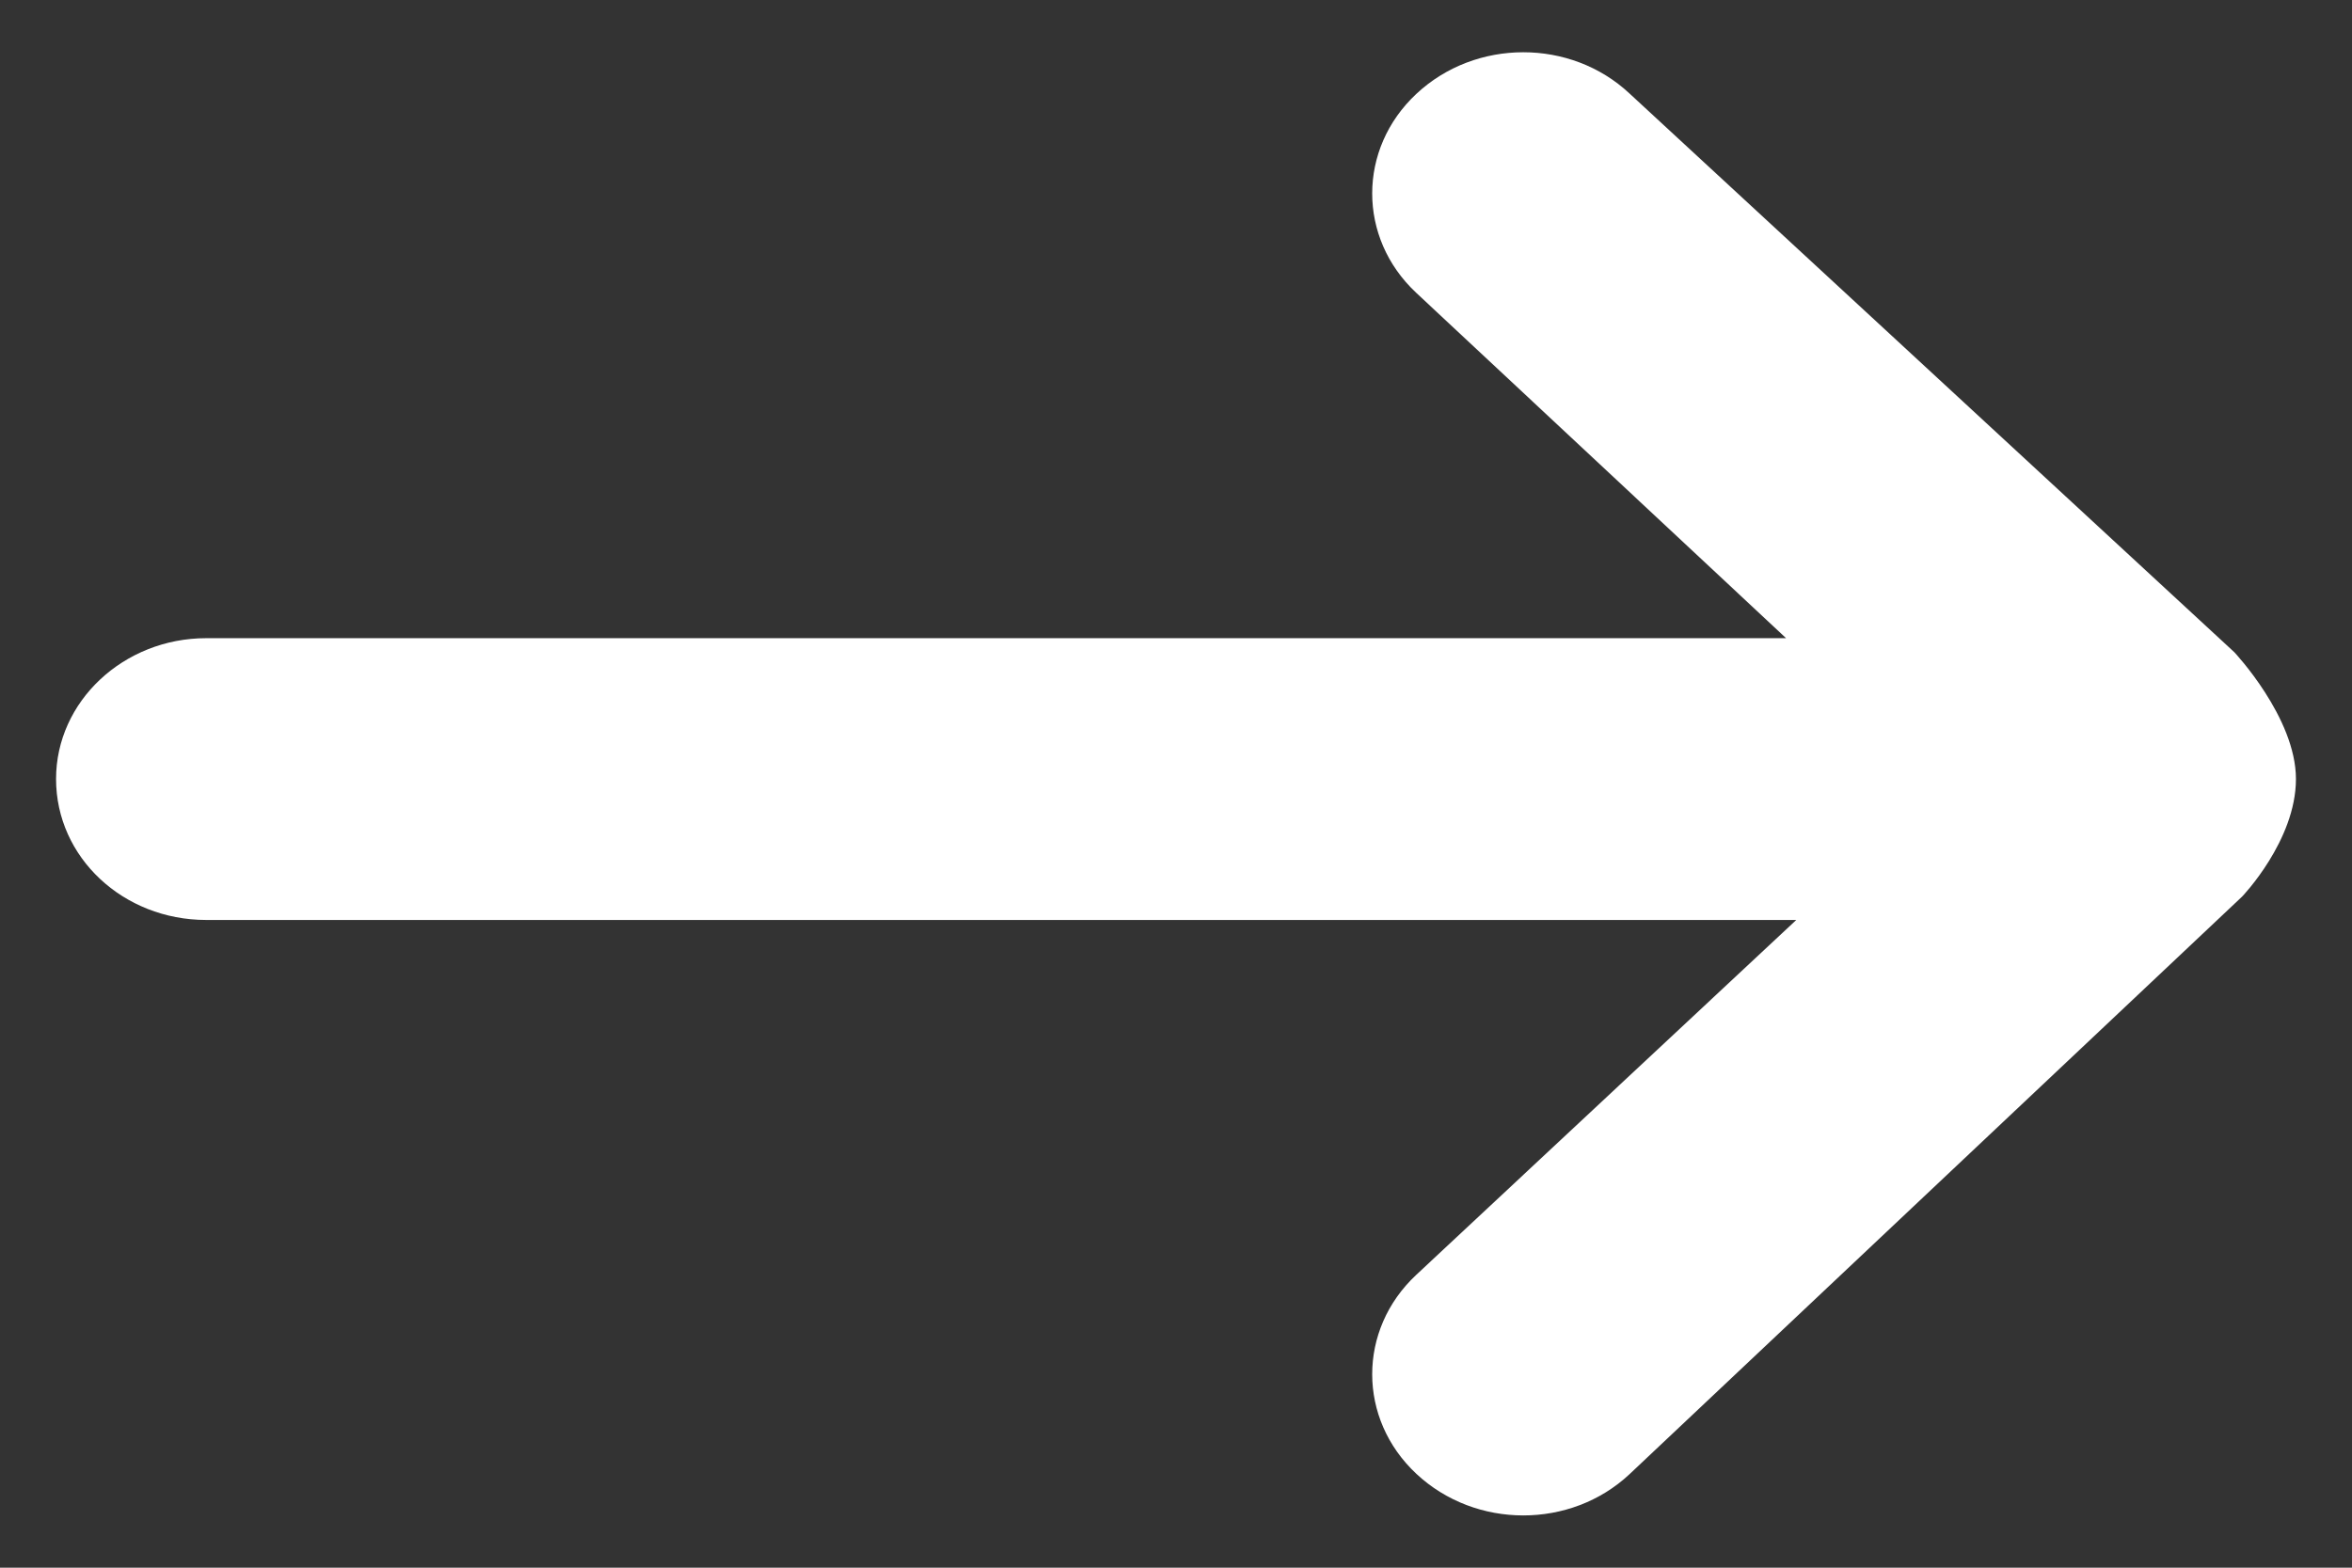 <?xml version="1.0" encoding="UTF-8" standalone="no"?>
<svg width="18px" height="12px" viewBox="0 0 18 12" version="1.1" xmlns="http://www.w3.org/2000/svg" xmlns:xlink="http://www.w3.org/1999/xlink">
    <rect x="0" y="0" width="18" height="12" fill="#333333" stroke="none"/>
    <!-- Generator: Sketch 3.8.3 (29802) - http://www.bohemiancoding.com/sketch -->
    <title>next_icon</title>
    <desc>Created with Sketch.</desc>
    <defs></defs>
    <g id="Page-1" stroke="none" stroke-width="1" fill="none" fill-rule="evenodd">
        <g id="02" transform="translate(-747, -757)" fill="#FFFFFF">
            <g id="Group-5" transform="translate(656, 738)">
                <path d="M108.571,24.963 C108.571,25.435 108.159,25.863 108.159,25.863 L103.47,30.285 C103.021,30.705 102.294,30.706 101.84,30.282 C101.389,29.861 101.389,29.179 101.838,28.759 L104.747,26.042 L92.578,26.042 C91.943,26.042 91.429,25.563 91.429,24.963 C91.429,24.368 91.947,23.885 92.578,23.885 L104.669,23.885 L101.838,21.241 C101.389,20.821 101.389,20.139 101.84,19.718 C102.294,19.294 103.021,19.295 103.47,19.715 L108.099,23.992 C108.099,23.992 108.571,24.492 108.571,24.963 Z" id="next_icon"></path>
            </g>
        </g>
    </g>
</svg>